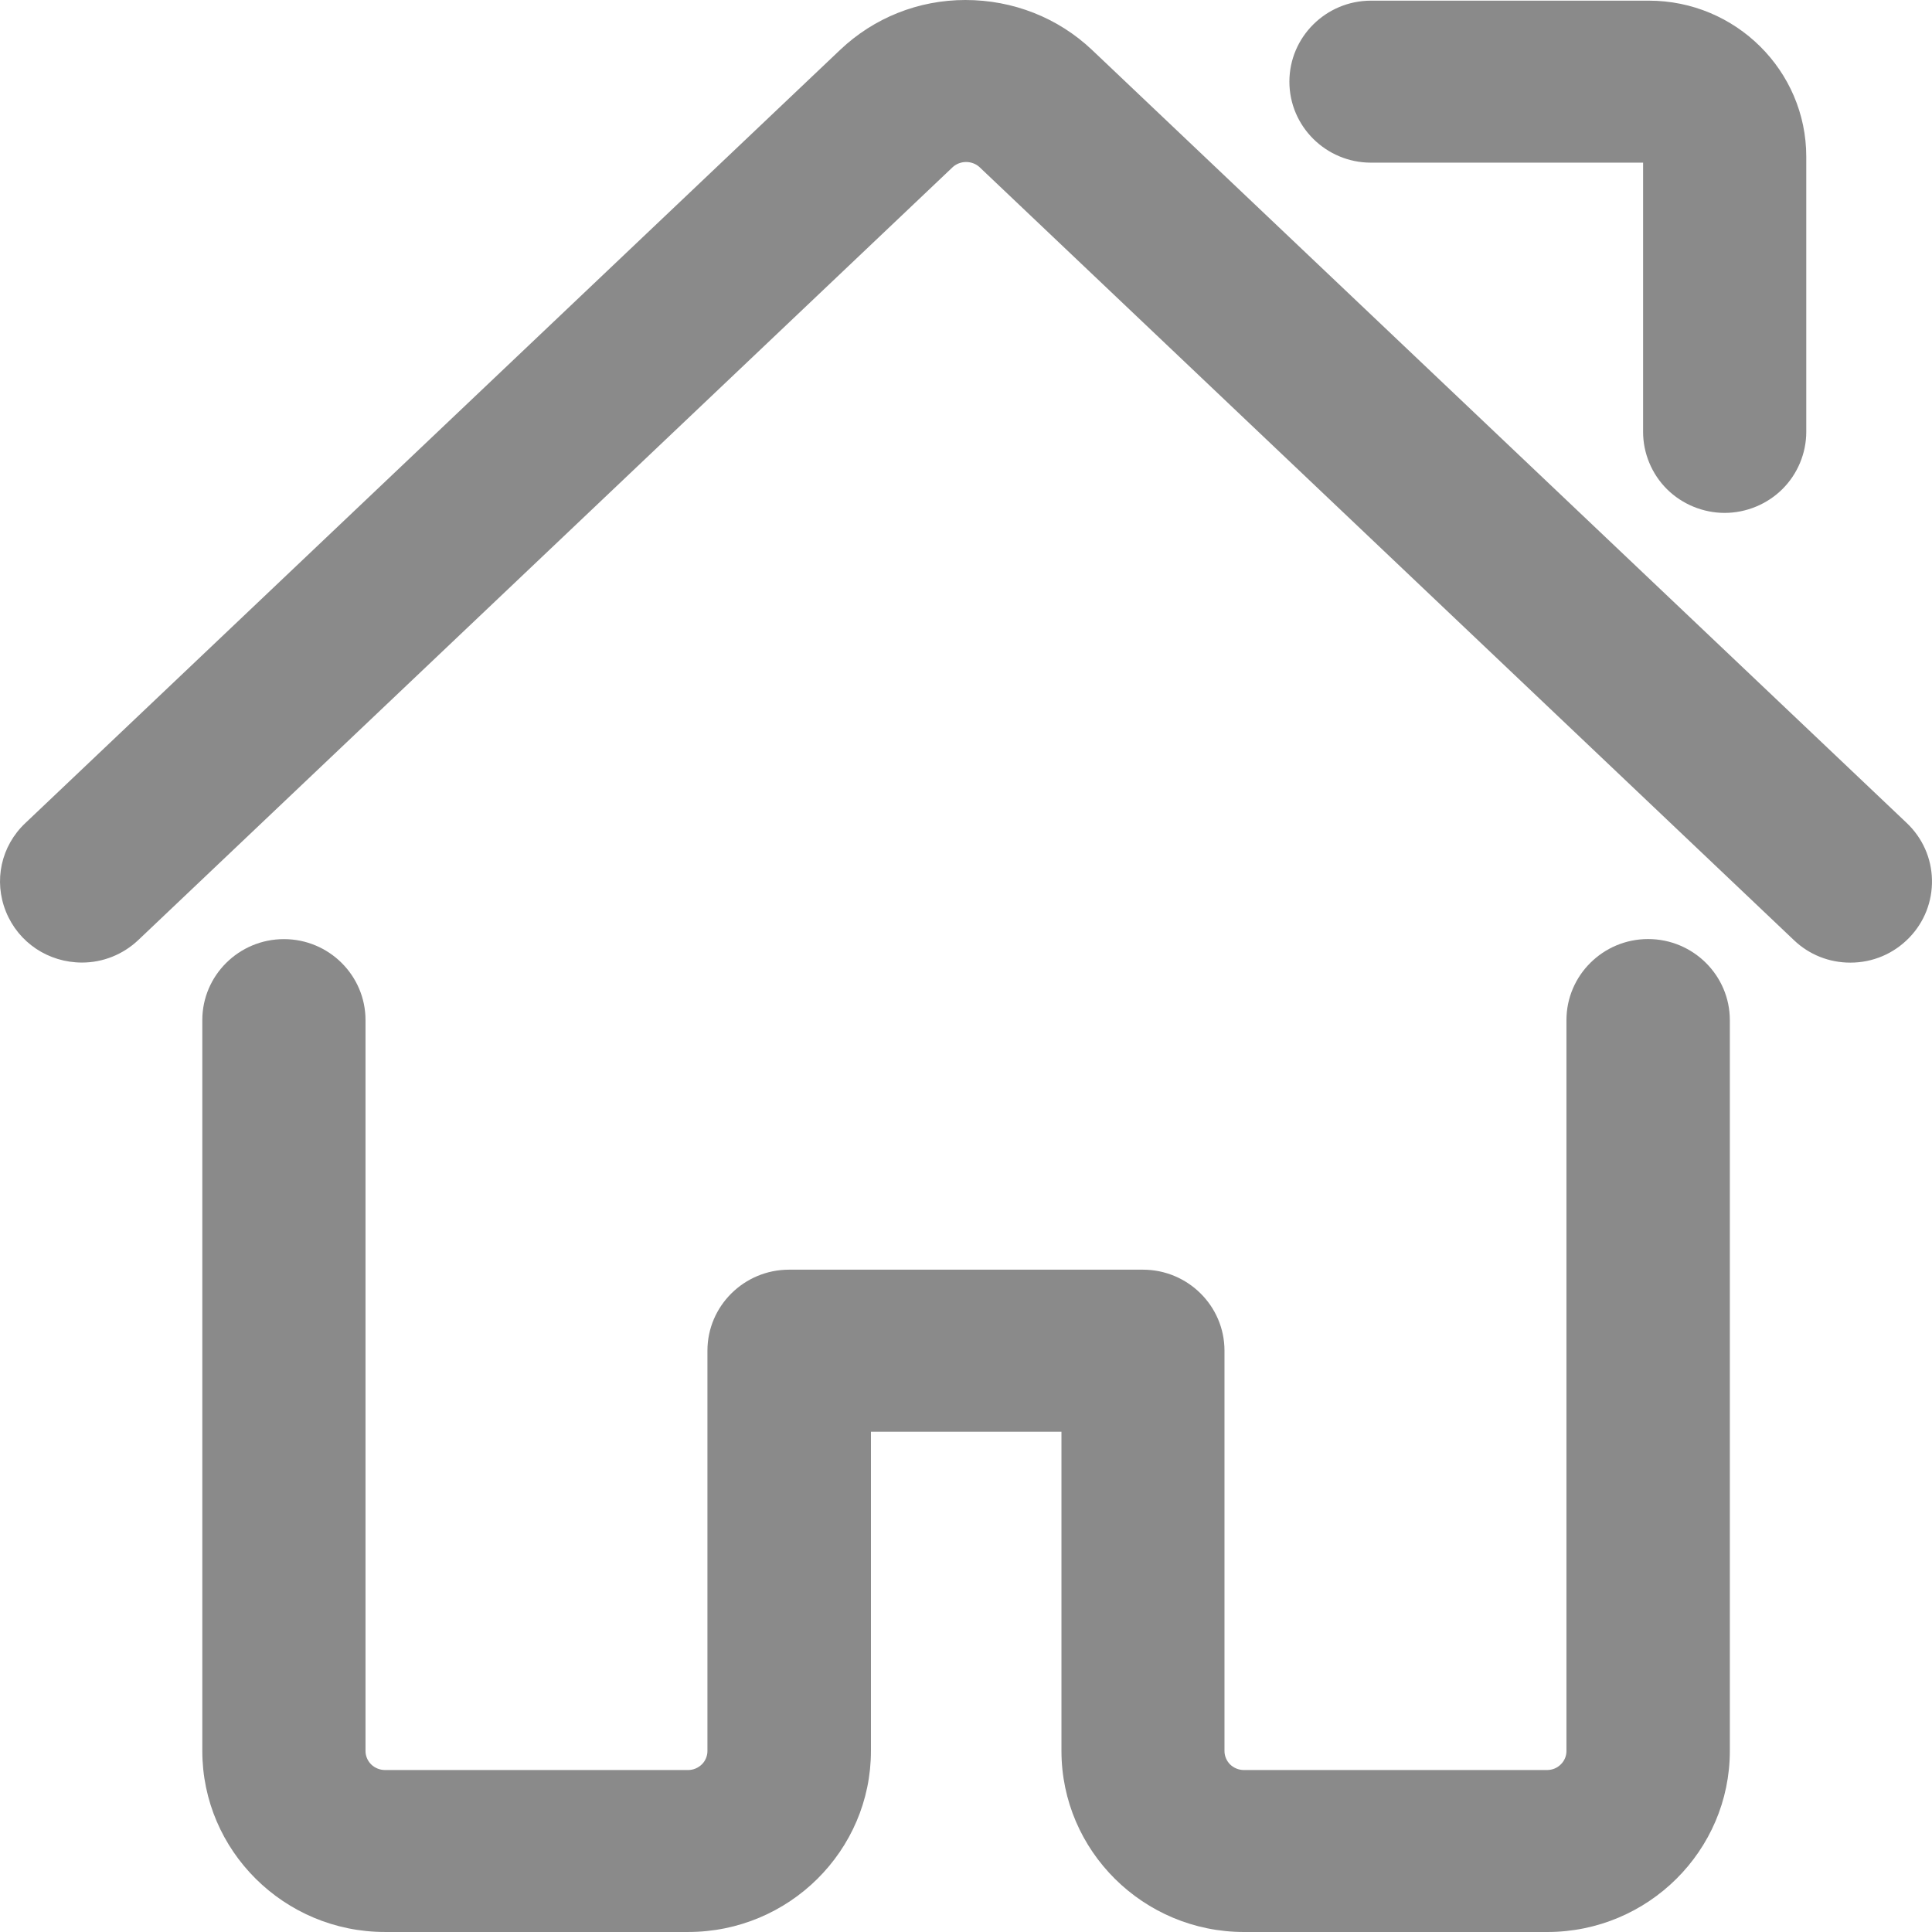 <svg t="1621061762114" class="icon" viewBox="0 0 1024 1024" version="1.1" xmlns="http://www.w3.org/2000/svg" p-id="1300" width="200" height="200"><path d="M873.522 497.715c-23.86 0-43.27 19.27-43.27 42.96v387.366c0.02 2.63-1.03 5.15-2.95 7.08-1.94 1.95-4.46 3-7.27 3.03H659.274c-2.71 0-5.38-1.09-7.32-2.99-1.88-1.89-2.98-4.55-2.95-7.14V715.873c0-23.67-19.4-42.92-43.25-42.92H418.226c-23.86 0-43.27 19.26-43.27 42.92v212.198c0.02 2.56-1.06 5.18-2.88 7-2.01 1.99-4.63 3.08-7.38 3.08H204.008c-2.69 0-5.44-1.13-7.34-3.04-1.86-1.84-2.96-4.49-2.94-7.08V540.675c0-23.67-19.39-42.92-43.23-42.92-23.86 0-43.27 19.25-43.27 42.92v387.346c0 52.919 43.42 95.969 96.789 95.969h160.748c53.399 0 96.849-43.05 96.849-95.969V758.843H562.595v169.188c0 52.919 43.41 95.969 96.769 95.969h160.738c53.349 0 96.749-43.05 96.749-95.969V540.675c-0.02-23.69-19.45-42.96-43.33-42.96z" fill="#8a8a8a" p-id="1301"></path><path d="M1010.59 436.186L578.755 26.42C560.735 9.38 536.925 0 511.695 0c-24.85 0-48.44 9.38-66.399 26.43L13.46 436.226C0.54 448.376-3.49 466.845 3.18 483.275c6.63 16.34 22.44 26.9 40.29 26.9 11.08 0 21.66-4.23 29.8-11.9L505.055 88.489c1.91-1.69 4.4-2.62 7.01-2.62 2.58 0 5.06 0.92 6.94 2.56l431.836 409.886c8.03 7.68 18.64 11.9 29.87 11.9 11.87 0 22.95-4.69 31.21-13.21 8.02-8.29 12.3-19.2 12.06-30.72-0.25-11.45-5-22.14-13.39-30.1zM726.653 86.209h144.219v142.719c0 11.32 4.62 22.39 12.68 30.37 8.04 7.98 19.18 12.55 30.55 12.55 11.36 0 22.49-4.57 30.52-12.53 8.1-7.99 12.74-19.08 12.74-30.42V83.059c0-45.61-37.42-82.709-83.419-82.709H726.653c-23.85 0-43.25 19.26-43.25 42.94 0 23.67 19.4 42.92 43.25 42.92z" fill="#8a8a8a" p-id="1302"></path></svg>